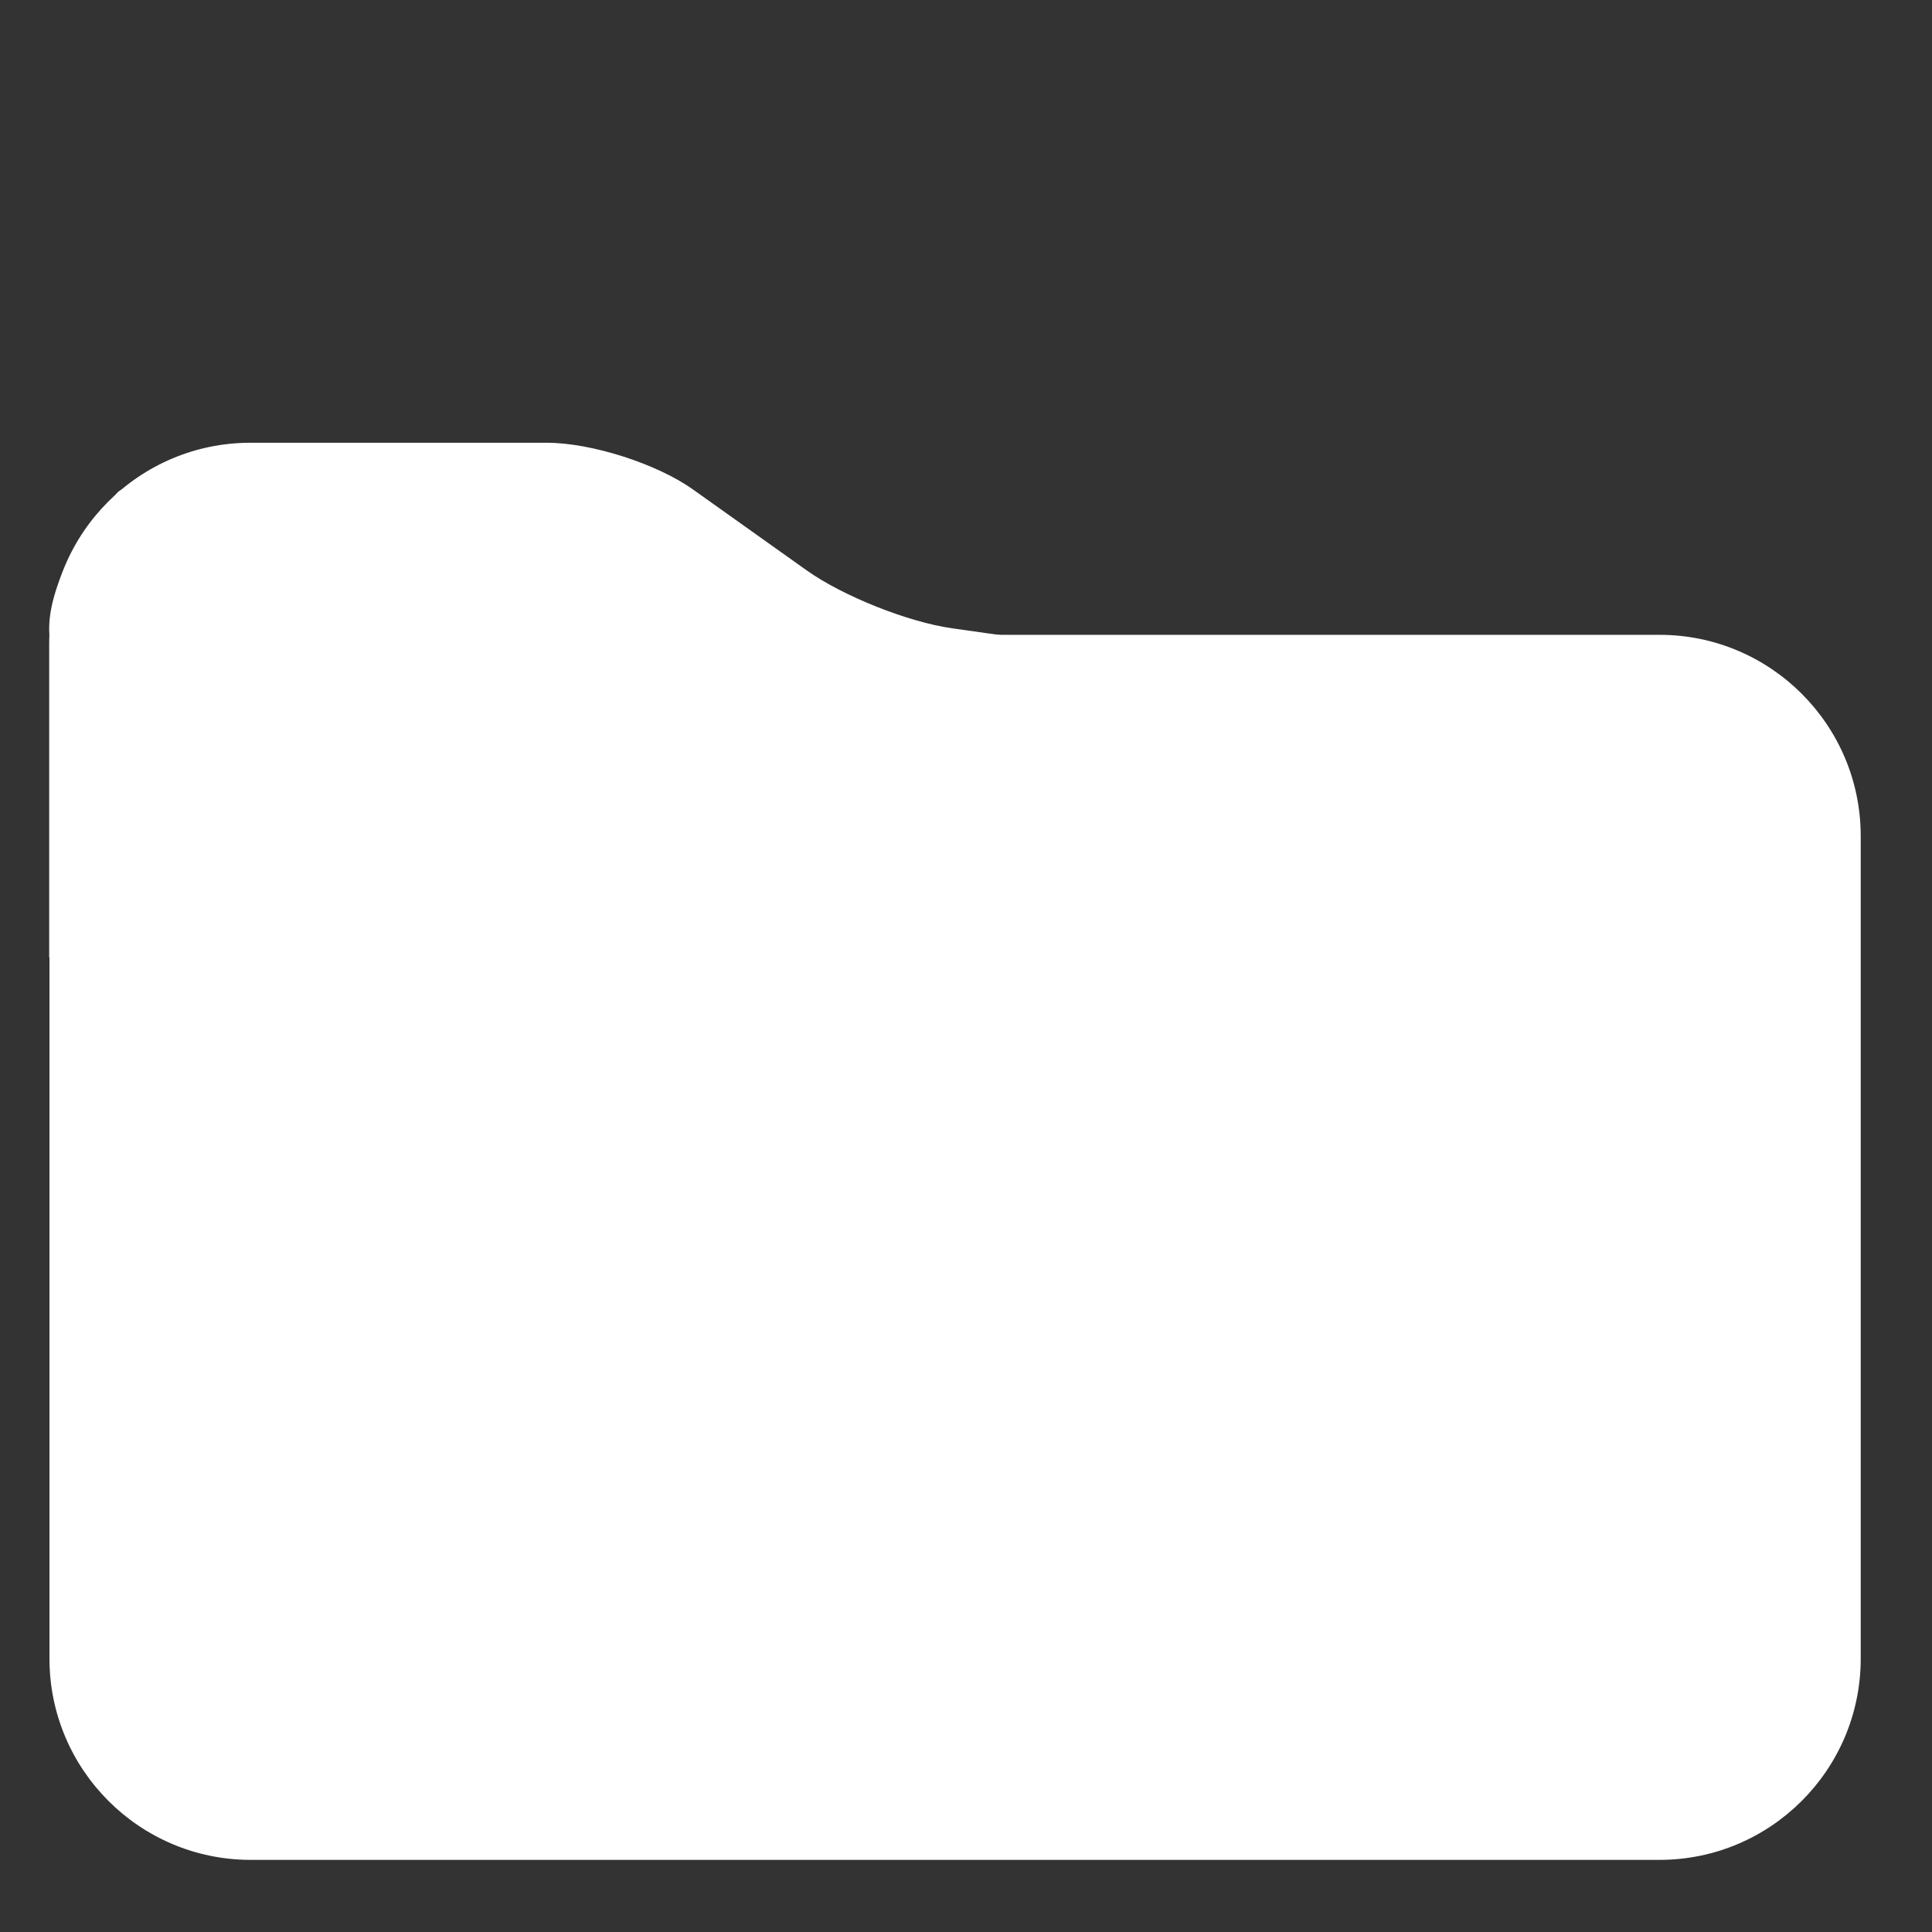 <?xml version="1.0" encoding="UTF-8" standalone="no"?><!-- Generator: Gravit.io --><svg xmlns="http://www.w3.org/2000/svg" xmlns:xlink="http://www.w3.org/1999/xlink" style="isolation:isolate" viewBox="0 0 48 48" width="48pt" height="48pt"><rect x="0" y="0" width="48" height="48" fill="#333333" stroke="none"/><g><path d=" M 42 16.792 L 1.222 23.792 L 1.222 16 C 1.222 13.24 3.462 11 6.222 11 L 13.585 11 C 14.688 11 16.315 11.519 17.214 12.159 L 20.039 14.169 C 20.938 14.809 22.556 15.454 23.649 15.609 L 32 16.792 L 42 16.792 Z " fill="rgb(255,255,255)"/><linearGradient id="_lgradient_6" x1="0.031" y1="0.109" x2="0.958" y2="0.975" gradientTransform="matrix(45.007,0,0,34.066,1.222,12.142)" gradientUnits="userSpaceOnUse"><stop offset="0%" stop-opacity="1" style="stop-color:rgb(255,255,255)"/><stop offset="98.333%" stop-opacity="1" style="stop-color:rgb(255,255,255)"/></linearGradient><path d=" M 5 15.772 C 3.003 15.503 2.392 14.323 3.075 12.142 Q 2.915 12.203 2.866 12.31 C 2.169 12.898 1.123 14.595 1.229 15.792 L 1.229 41.208 C 1.229 43.968 3.469 46.208 6.229 46.208 L 41.229 46.208 C 43.989 46.208 46.229 43.968 46.229 41.208 L 46.229 20.772 C 46.229 18.012 43.989 15.772 41.229 15.772 L 5 15.772 Z " fill="url(#_lgradient_6)"/></g><path d=" M 32.794 26.478 L 32.794 26.478 C 33.202 26.478 33.533 26.147 33.533 25.739 L 33.533 25.739 C 33.533 25.331 33.202 25 32.794 25 L 32.794 25 L 26.848 25 C 25.828 25 25 25.828 25 26.848 L 25 40.152 C 25 41.172 25.828 42 26.848 42 L 40.152 42 C 41.172 42 42 41.172 42 40.152 L 42 32.794 C 42 32.386 41.669 32.055 41.261 32.055 L 36.423 32.055 C 36.219 32.055 36.054 31.889 36.054 31.685 L 36.054 28.385 C 36.054 28.181 36.183 28.119 36.342 28.246 L 40.06 31.22 L 40.06 31.22 C 40.378 31.475 40.843 31.423 41.098 31.105 L 41.098 31.105 C 41.353 30.787 41.302 30.322 40.984 30.067 L 40.984 30.067 L 35.441 25.633 C 34.963 25.251 34.575 25.438 34.575 26.05 L 34.575 32.425 C 34.575 33.036 35.072 33.533 35.684 33.533 L 39.783 33.533 C 40.191 33.533 40.522 33.864 40.522 34.272 L 40.522 39.413 C 40.522 40.025 40.025 40.522 39.413 40.522 L 27.587 40.522 C 26.975 40.522 26.478 40.025 26.478 39.413 L 26.478 27.587 C 26.478 26.975 26.975 26.478 27.587 26.478 L 32.794 26.478 Z  M 32.162 38.12 L 28.88 38.12 L 28.88 34.838 L 32.162 38.12 L 32.162 38.12 Z  M 34.468 39.228 L 28.141 39.228 C 27.937 39.228 27.772 39.063 27.772 38.859 L 27.772 32.532 C 27.772 32.328 27.889 32.279 28.033 32.423 L 34.577 38.967 C 34.721 39.111 34.672 39.228 34.468 39.228 L 34.468 39.228 Z " fill-rule="evenodd" fill="rgb(255,255,255)"/></svg>